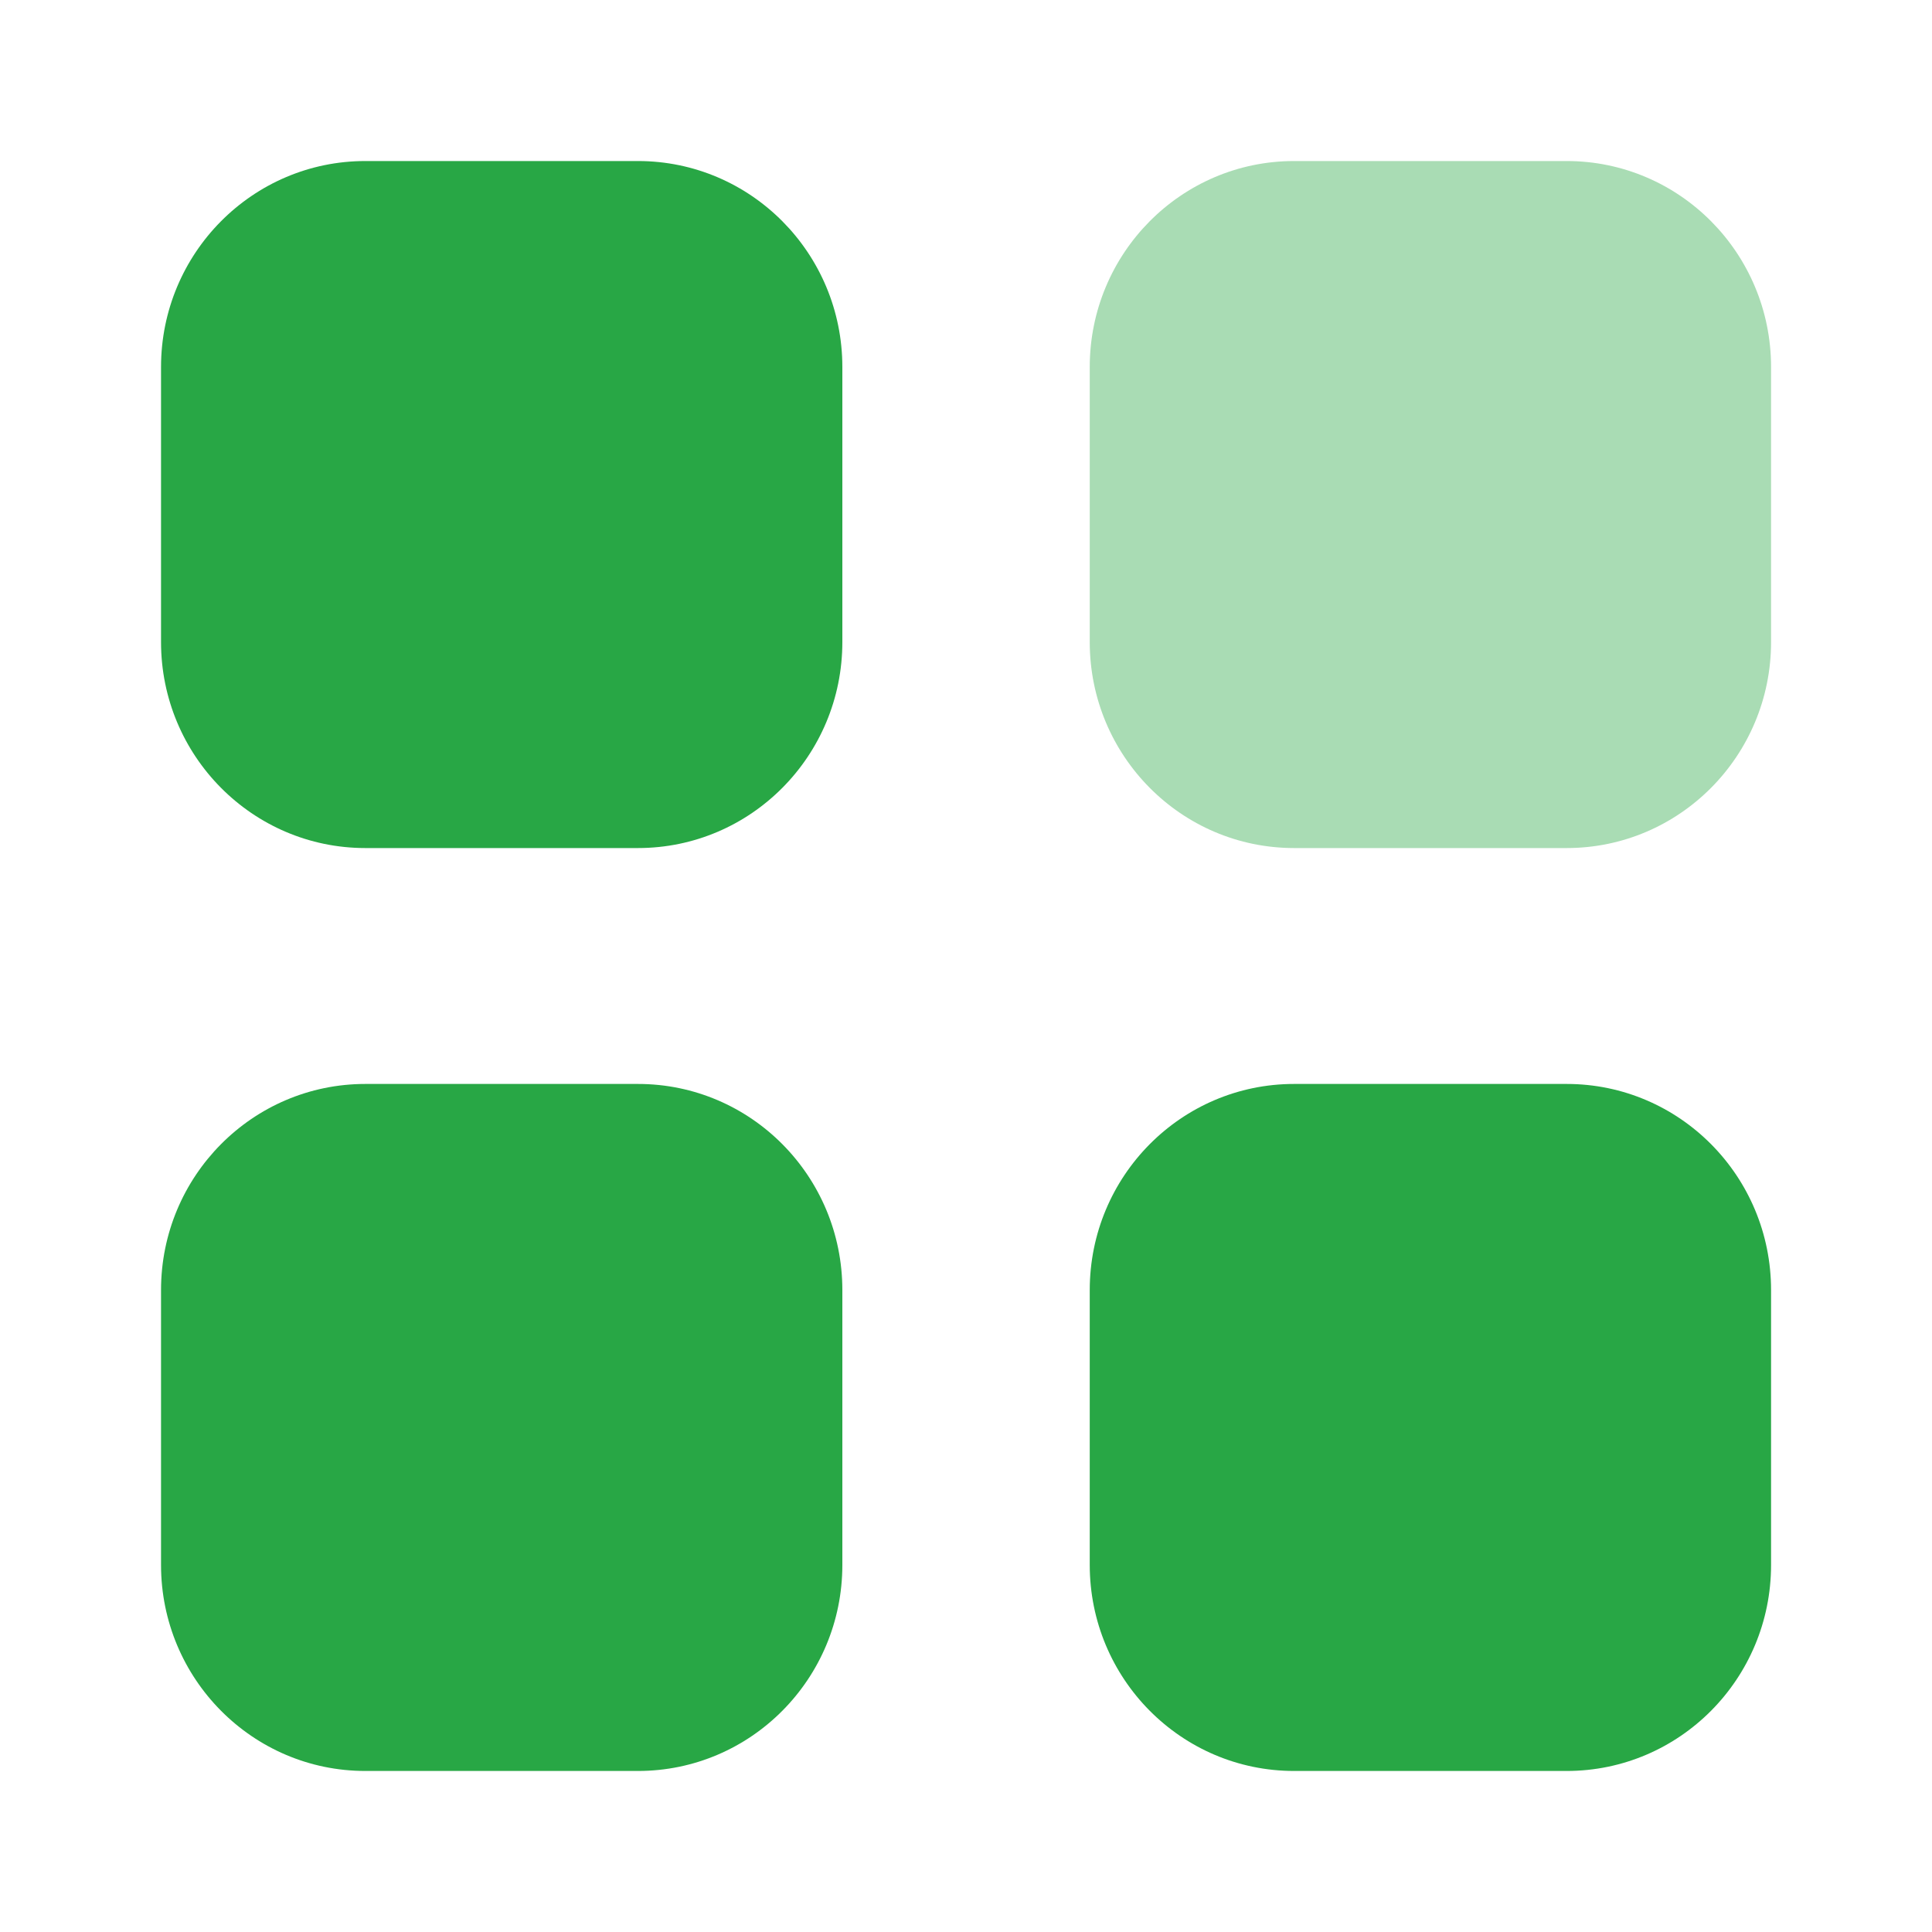 <svg width="20" height="20" viewBox="0 0 20 20" fill="none" xmlns="http://www.w3.org/2000/svg">
<path opacity="0.4" d="M13.397 1.667H16.218C17.387 1.667 18.334 2.622 18.334 3.8V6.646C18.334 7.824 17.387 8.779 16.218 8.779H13.397C12.228 8.779 11.281 7.824 11.281 6.646V3.8C11.281 2.622 12.228 1.667 13.397 1.667Z" fill="#28A745"/>
<path fill-rule="evenodd" clip-rule="evenodd" d="M3.782 1.667H6.604C7.773 1.667 8.72 2.622 8.72 3.8V6.646C8.72 7.824 7.773 8.779 6.604 8.779H3.782C2.614 8.779 1.667 7.824 1.667 6.646V3.8C1.667 2.622 2.614 1.667 3.782 1.667ZM3.782 11.221H6.604C7.773 11.221 8.72 12.176 8.72 13.355V16.2C8.72 17.378 7.773 18.333 6.604 18.333H3.782C2.614 18.333 1.667 17.378 1.667 16.2V13.355C1.667 12.176 2.614 11.221 3.782 11.221ZM16.218 11.221H13.397C12.228 11.221 11.281 12.176 11.281 13.355V16.2C11.281 17.378 12.228 18.333 13.397 18.333H16.218C17.387 18.333 18.334 17.378 18.334 16.2V13.355C18.334 12.176 17.387 11.221 16.218 11.221Z" fill="#28A745"/>
</svg>
